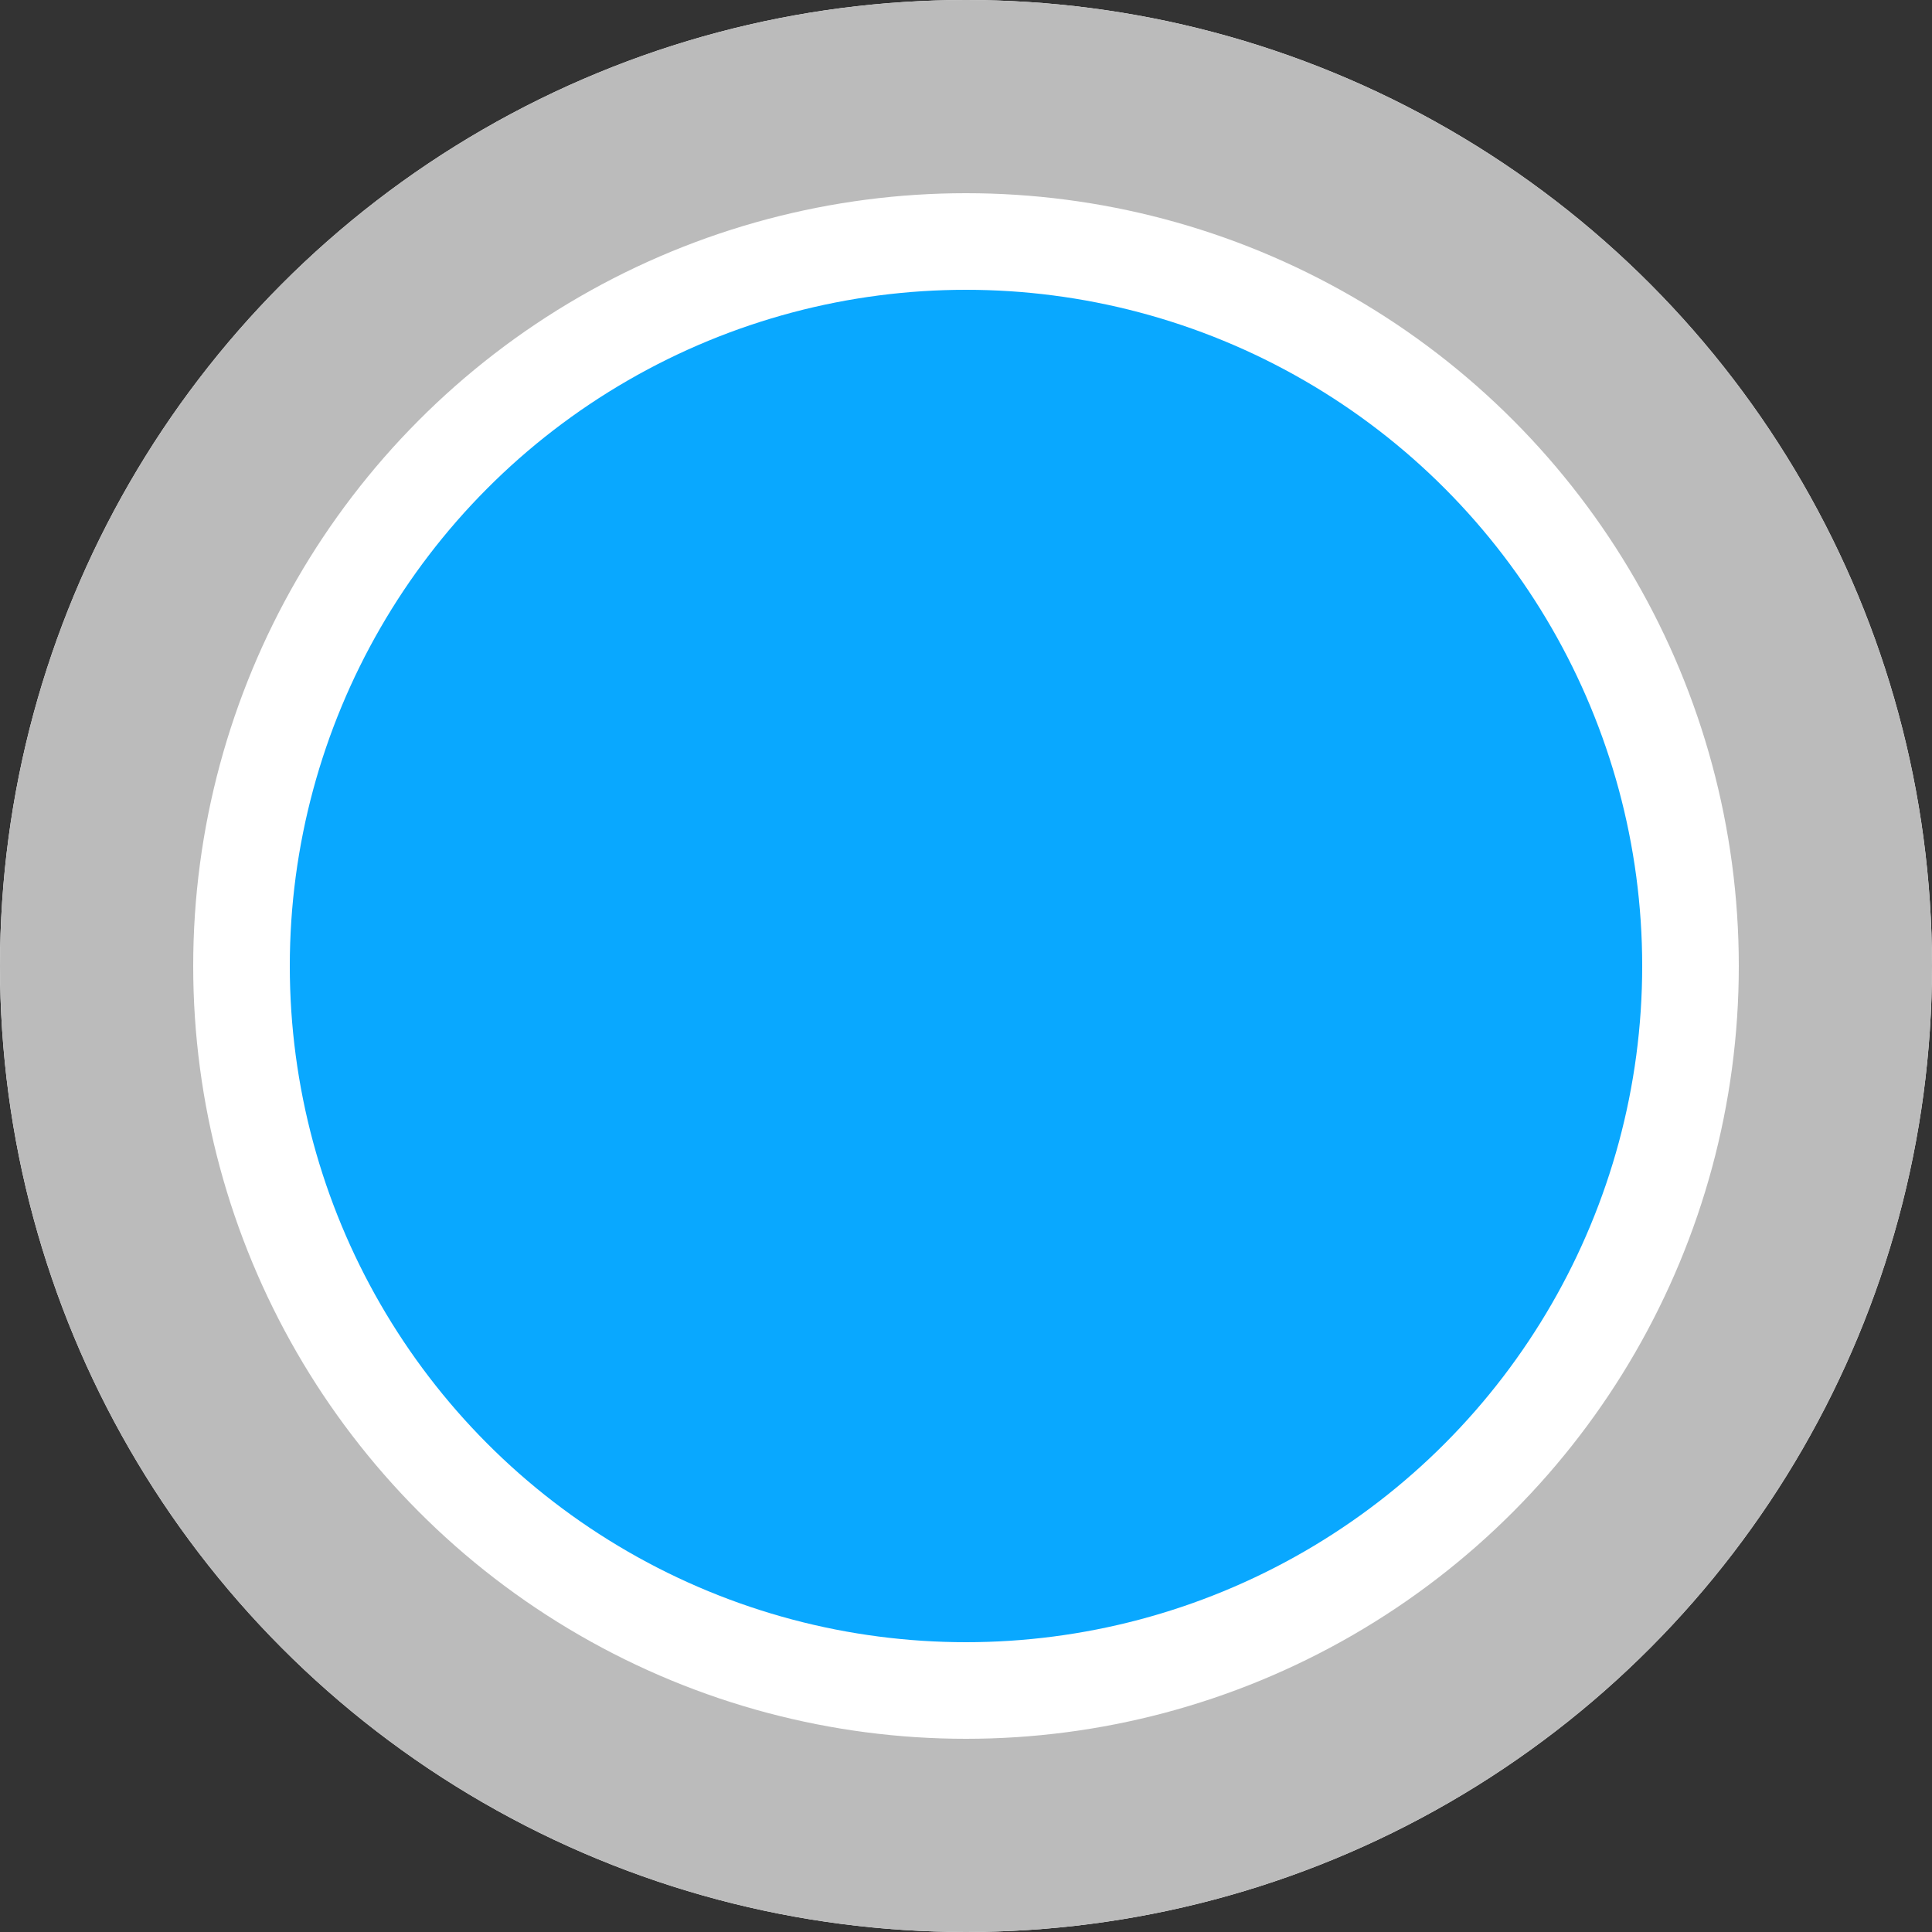 <svg xmlns="http://www.w3.org/2000/svg" width="40" height="40"><rect width="100%" height="100%" fill="#333333" stroke="none"/><g fill="none" fill-rule="evenodd" stroke-linejoin="square"><circle cx="20" cy="20" r="17" fill="#09A8FF" stroke="#FFF" stroke-width="6"/><circle cx="20" cy="20" r="18" stroke="#BBB" stroke-width="4"/></g></svg>